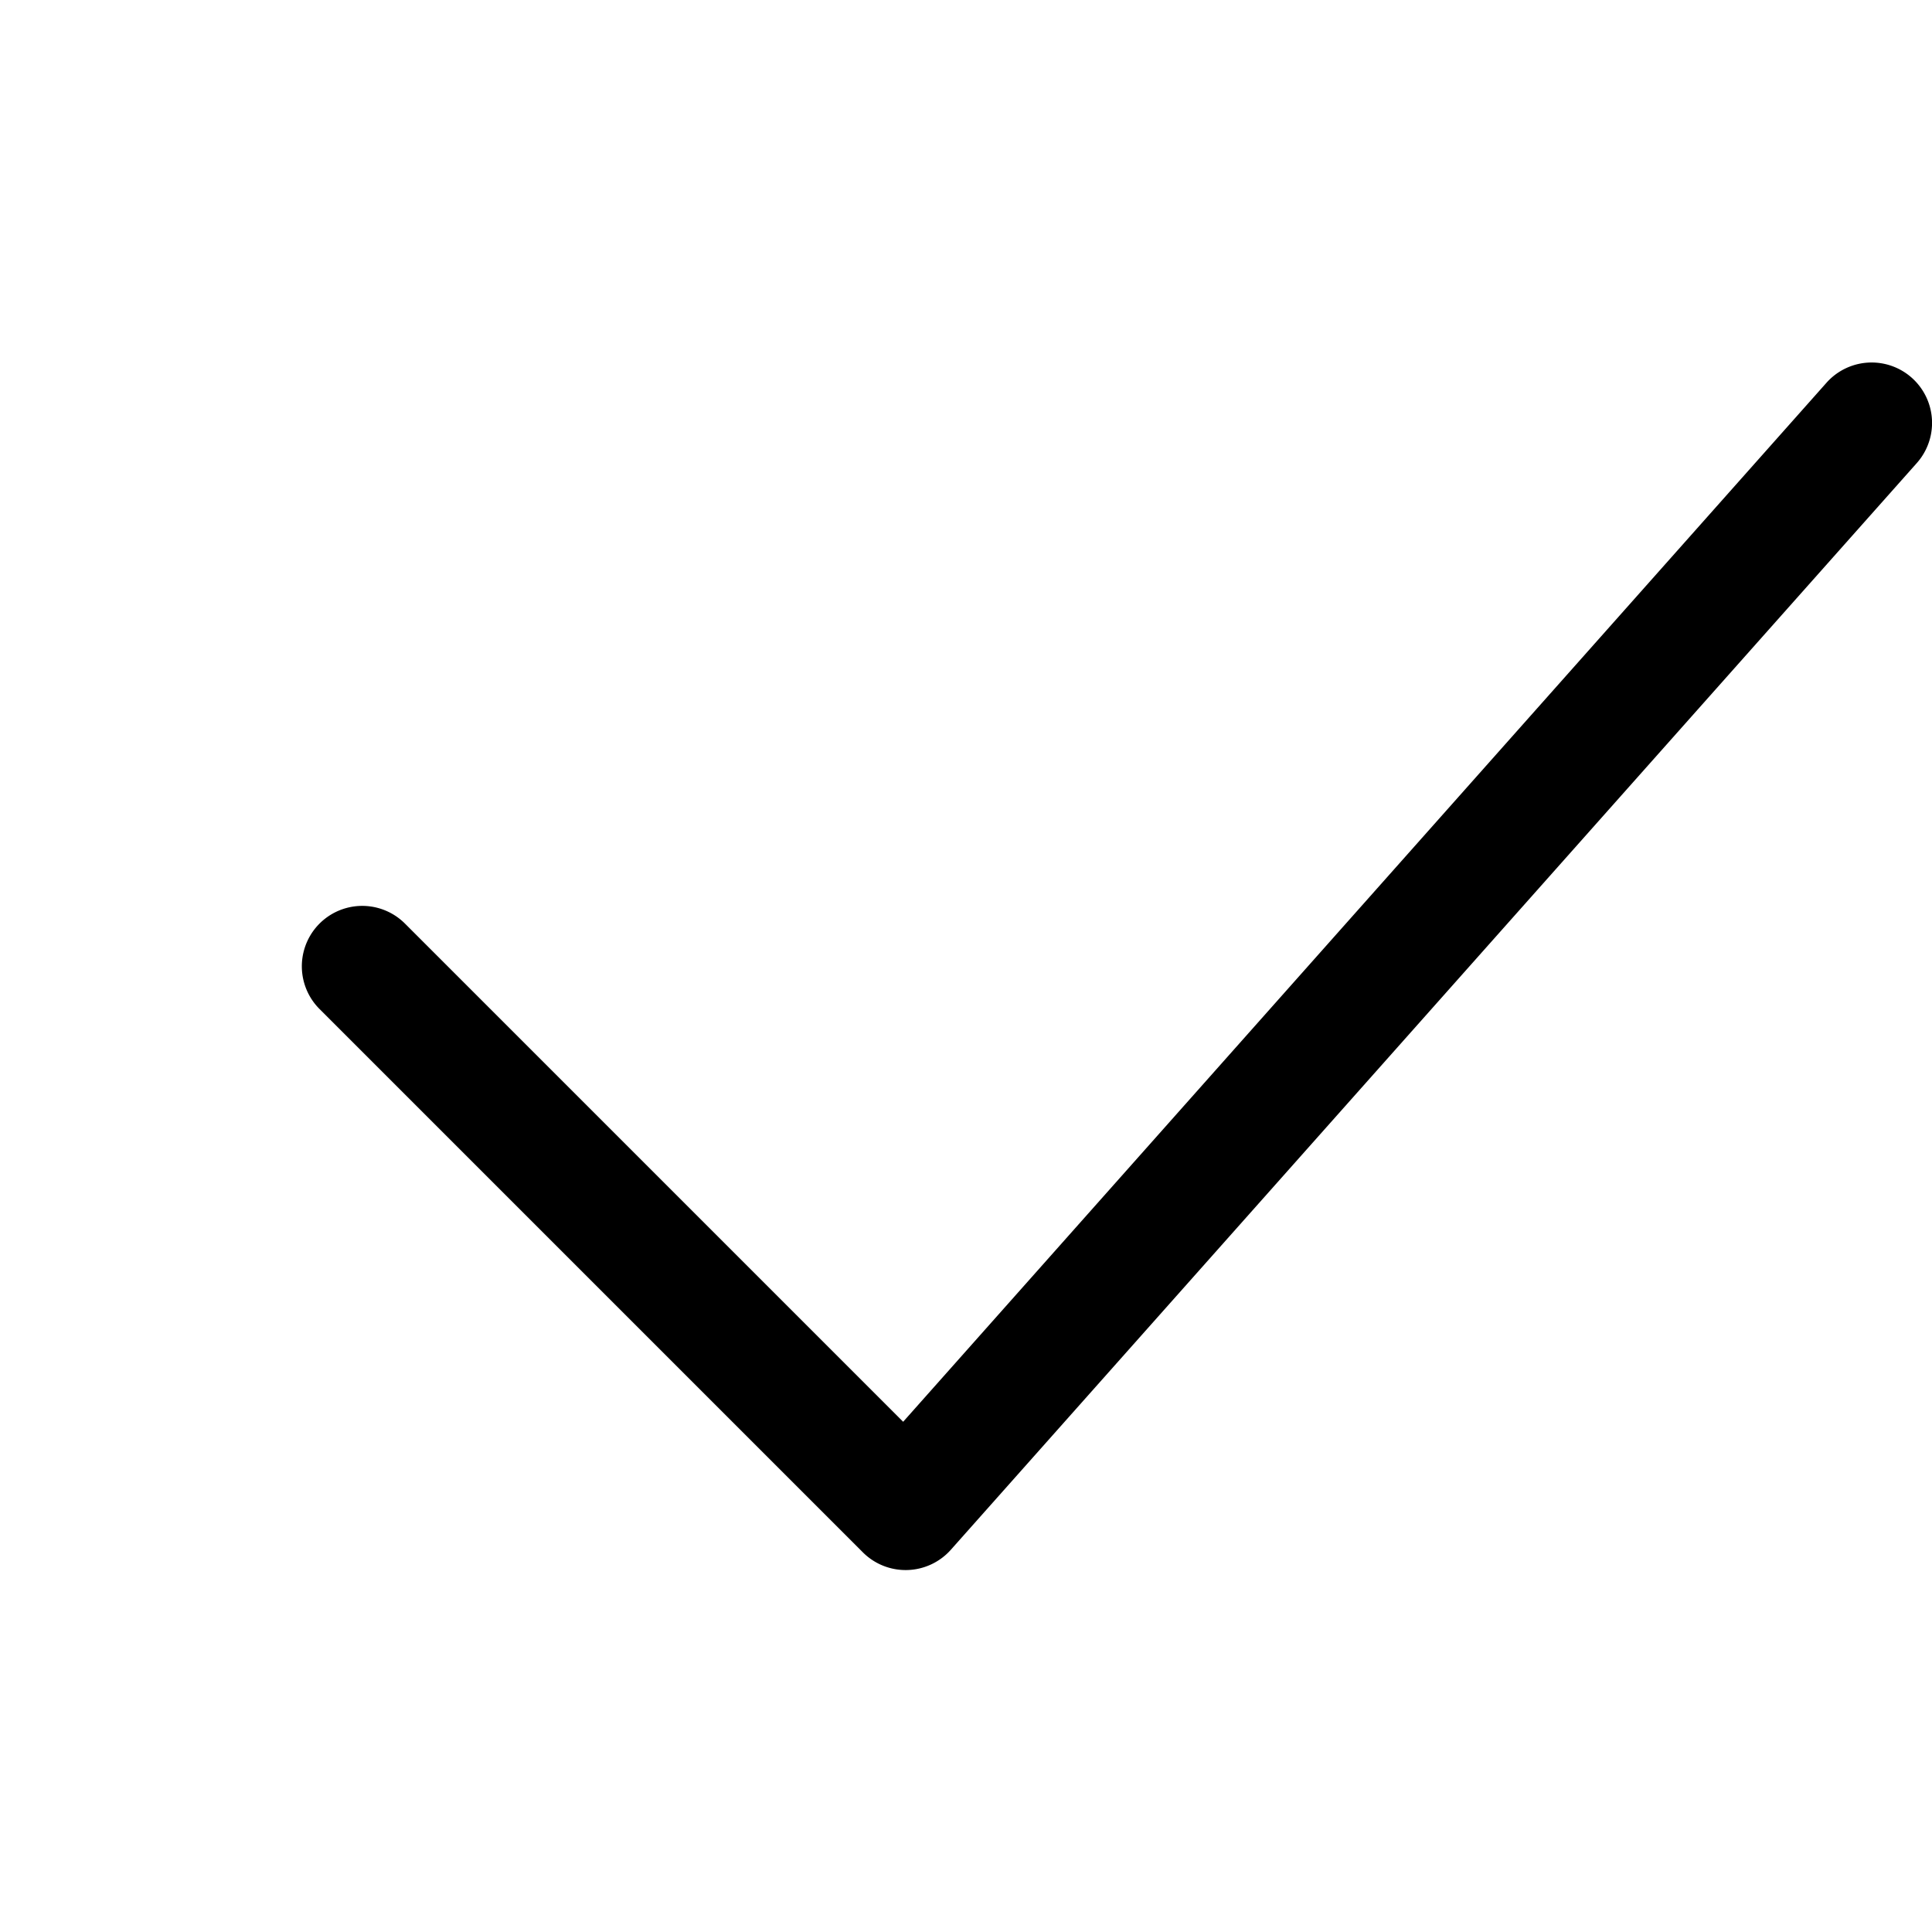 <svg viewBox="0 0 16 16" fill="currentColor" xmlns="http://www.w3.org/2000/svg" style="transform: rotate(0deg);"><g clip-path="url(#clip38)"><path fill-rule="evenodd" clip-rule="evenodd" d="M7.48 11.774l7.646-8.604a.5.5 0 01.748.665l-8 9a.501.501 0 01-.728.021l-4.5-4.5a.5.5 0 01.708-.707l4.125 4.125z" ></path></g><defs><clipPath id="clip38"><path fill="#fff" d="M0 0h16v16H0z"></path></clipPath></defs></svg>